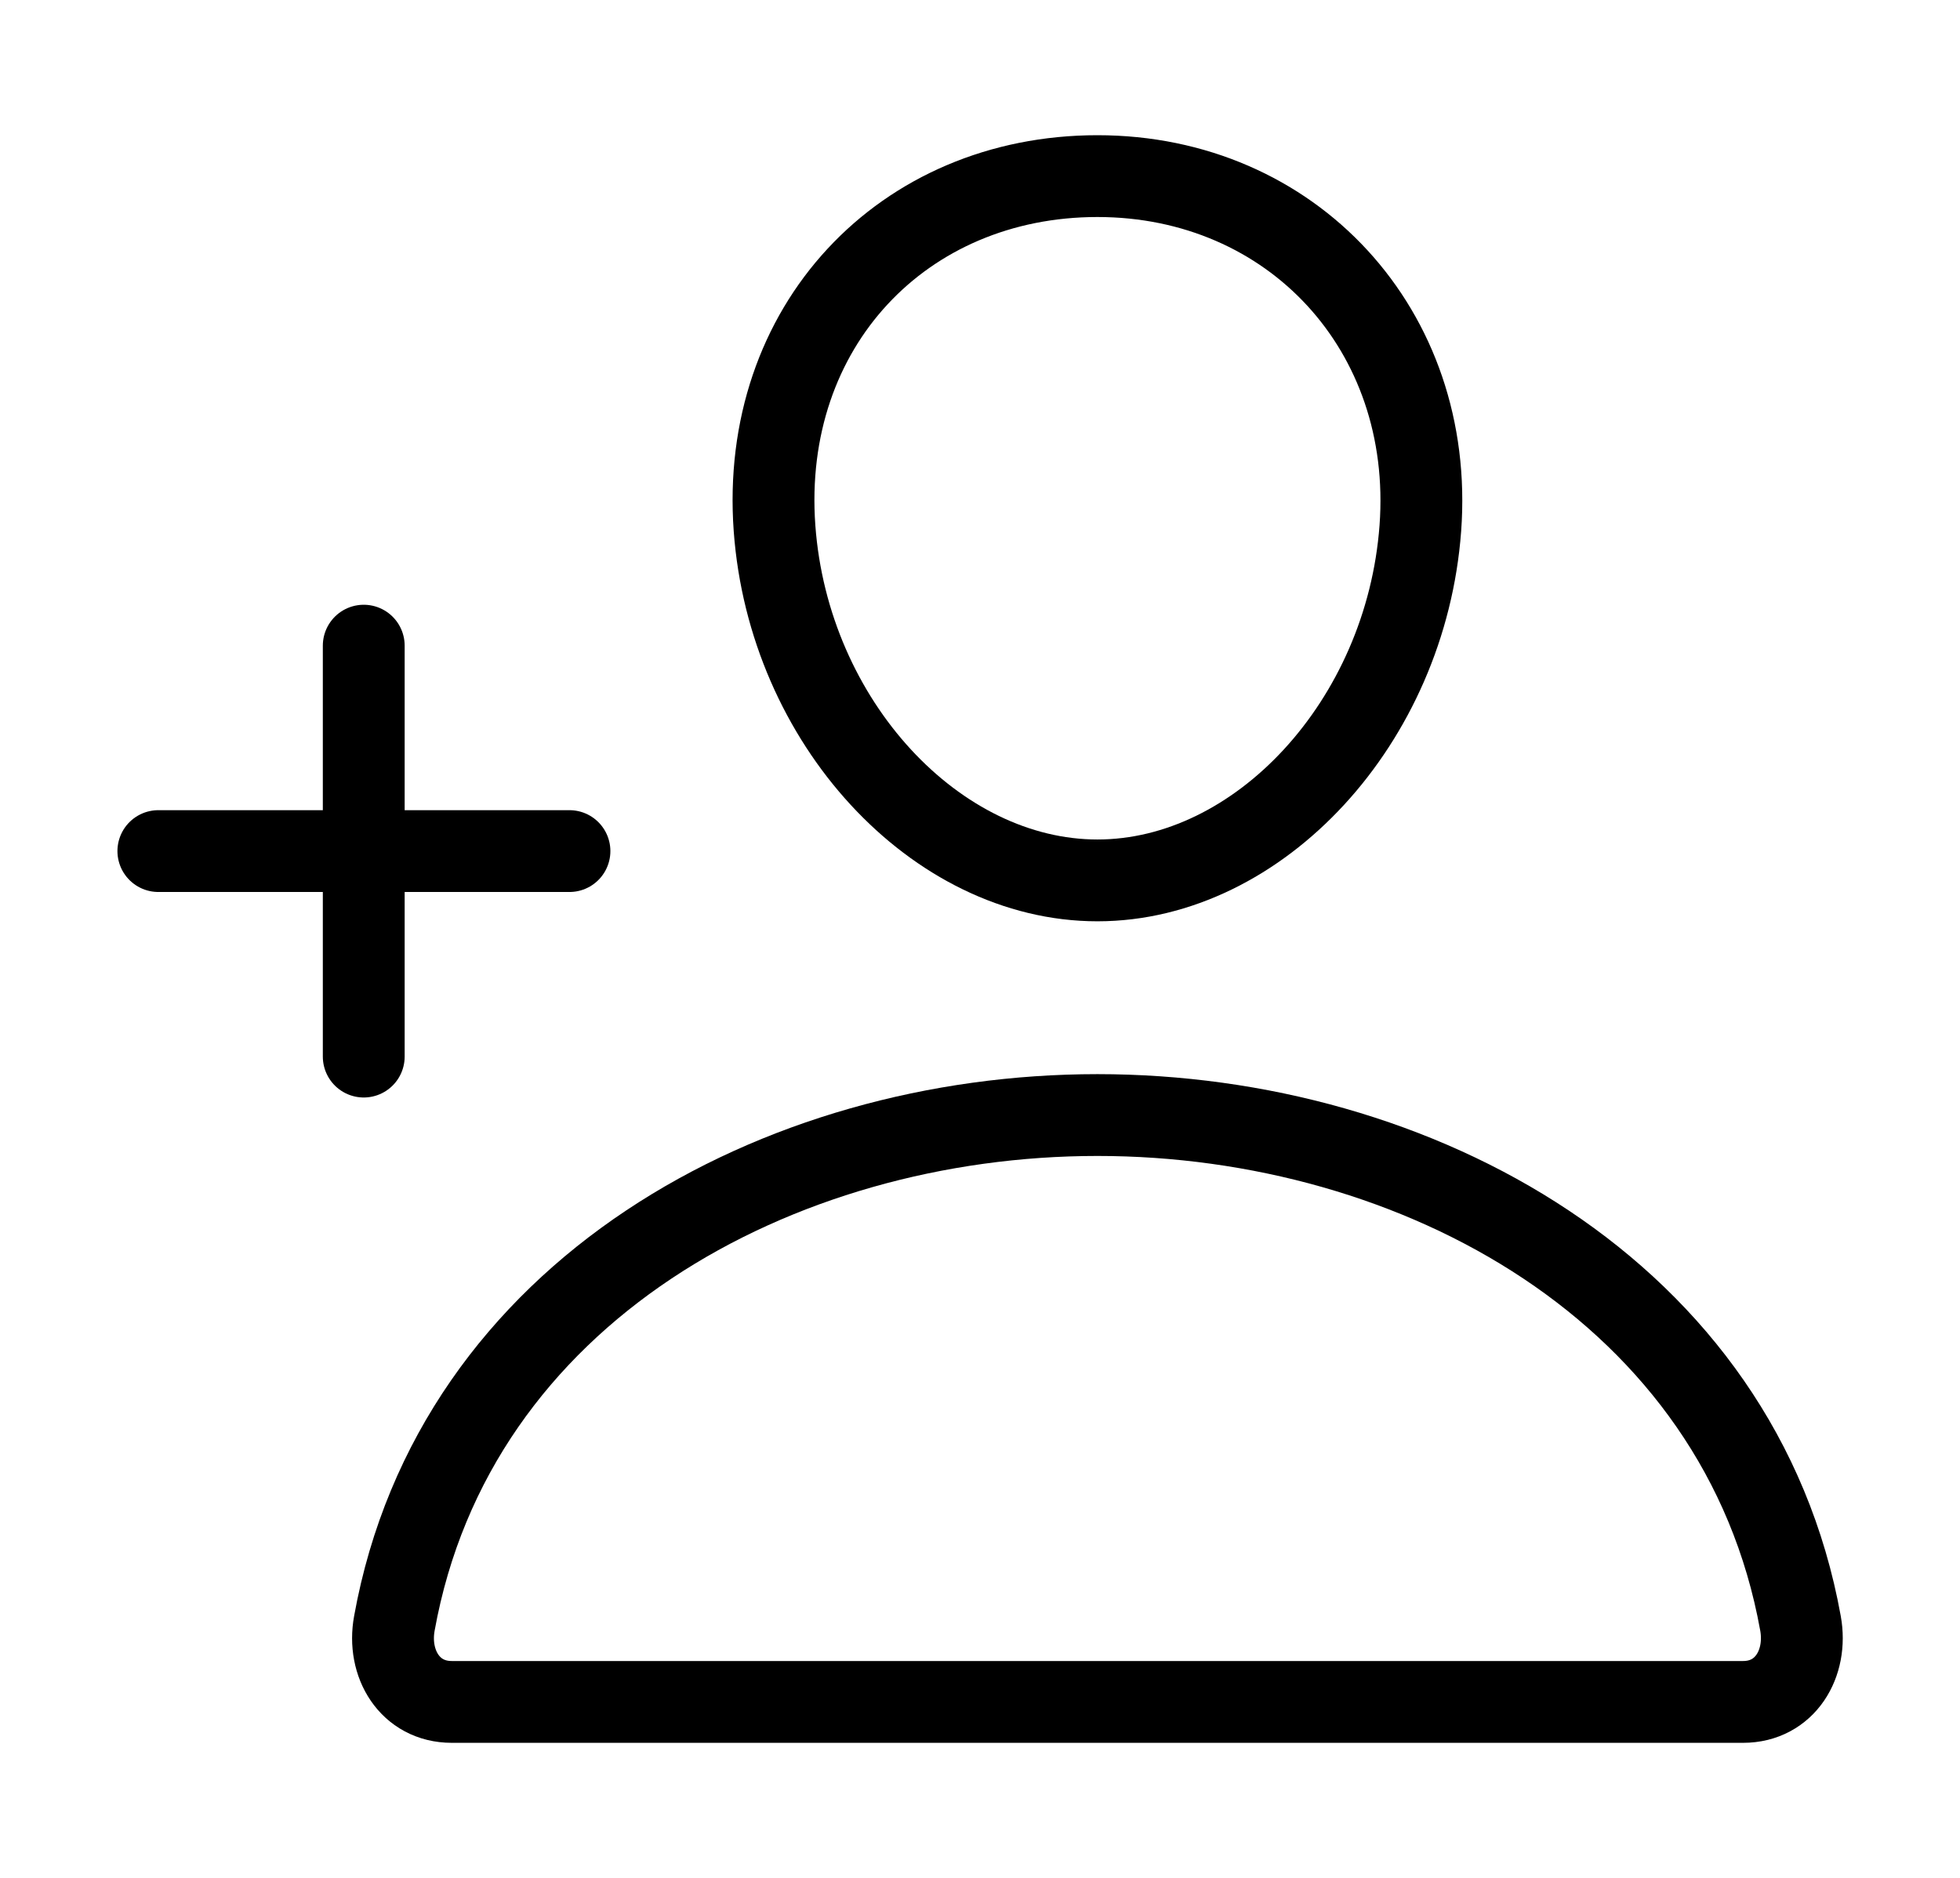 <svg width="24" height="23" viewBox="0 0 24 23" fill="none" xmlns="http://www.w3.org/2000/svg">
<path d="M17.392 6.47C17.216 8.845 15.415 10.783 13.438 10.783C11.461 10.783 9.657 8.846 9.484 6.47C9.305 3.999 11.057 2.157 13.438 2.157C15.819 2.157 17.571 4.044 17.392 6.47Z" stroke="black" stroke-width="1.002" stroke-linecap="round" stroke-linejoin="round"/>
<path d="M13.438 13.657C9.53 13.657 5.563 15.813 4.829 19.883C4.739 20.374 5.018 20.845 5.532 20.845H21.344C21.858 20.845 22.136 20.374 22.047 19.883C21.313 15.813 17.346 13.657 13.438 13.657Z" stroke="black" stroke-width="1.002" stroke-miterlimit="10"/>
<path d="M4.454 7.908V12.941" stroke="black" stroke-width="1.002" stroke-linecap="round" stroke-linejoin="round"/>
<path d="M6.973 10.424H1.939" stroke="black" stroke-width="1.002" stroke-linecap="round" stroke-linejoin="round"/>
</svg>
